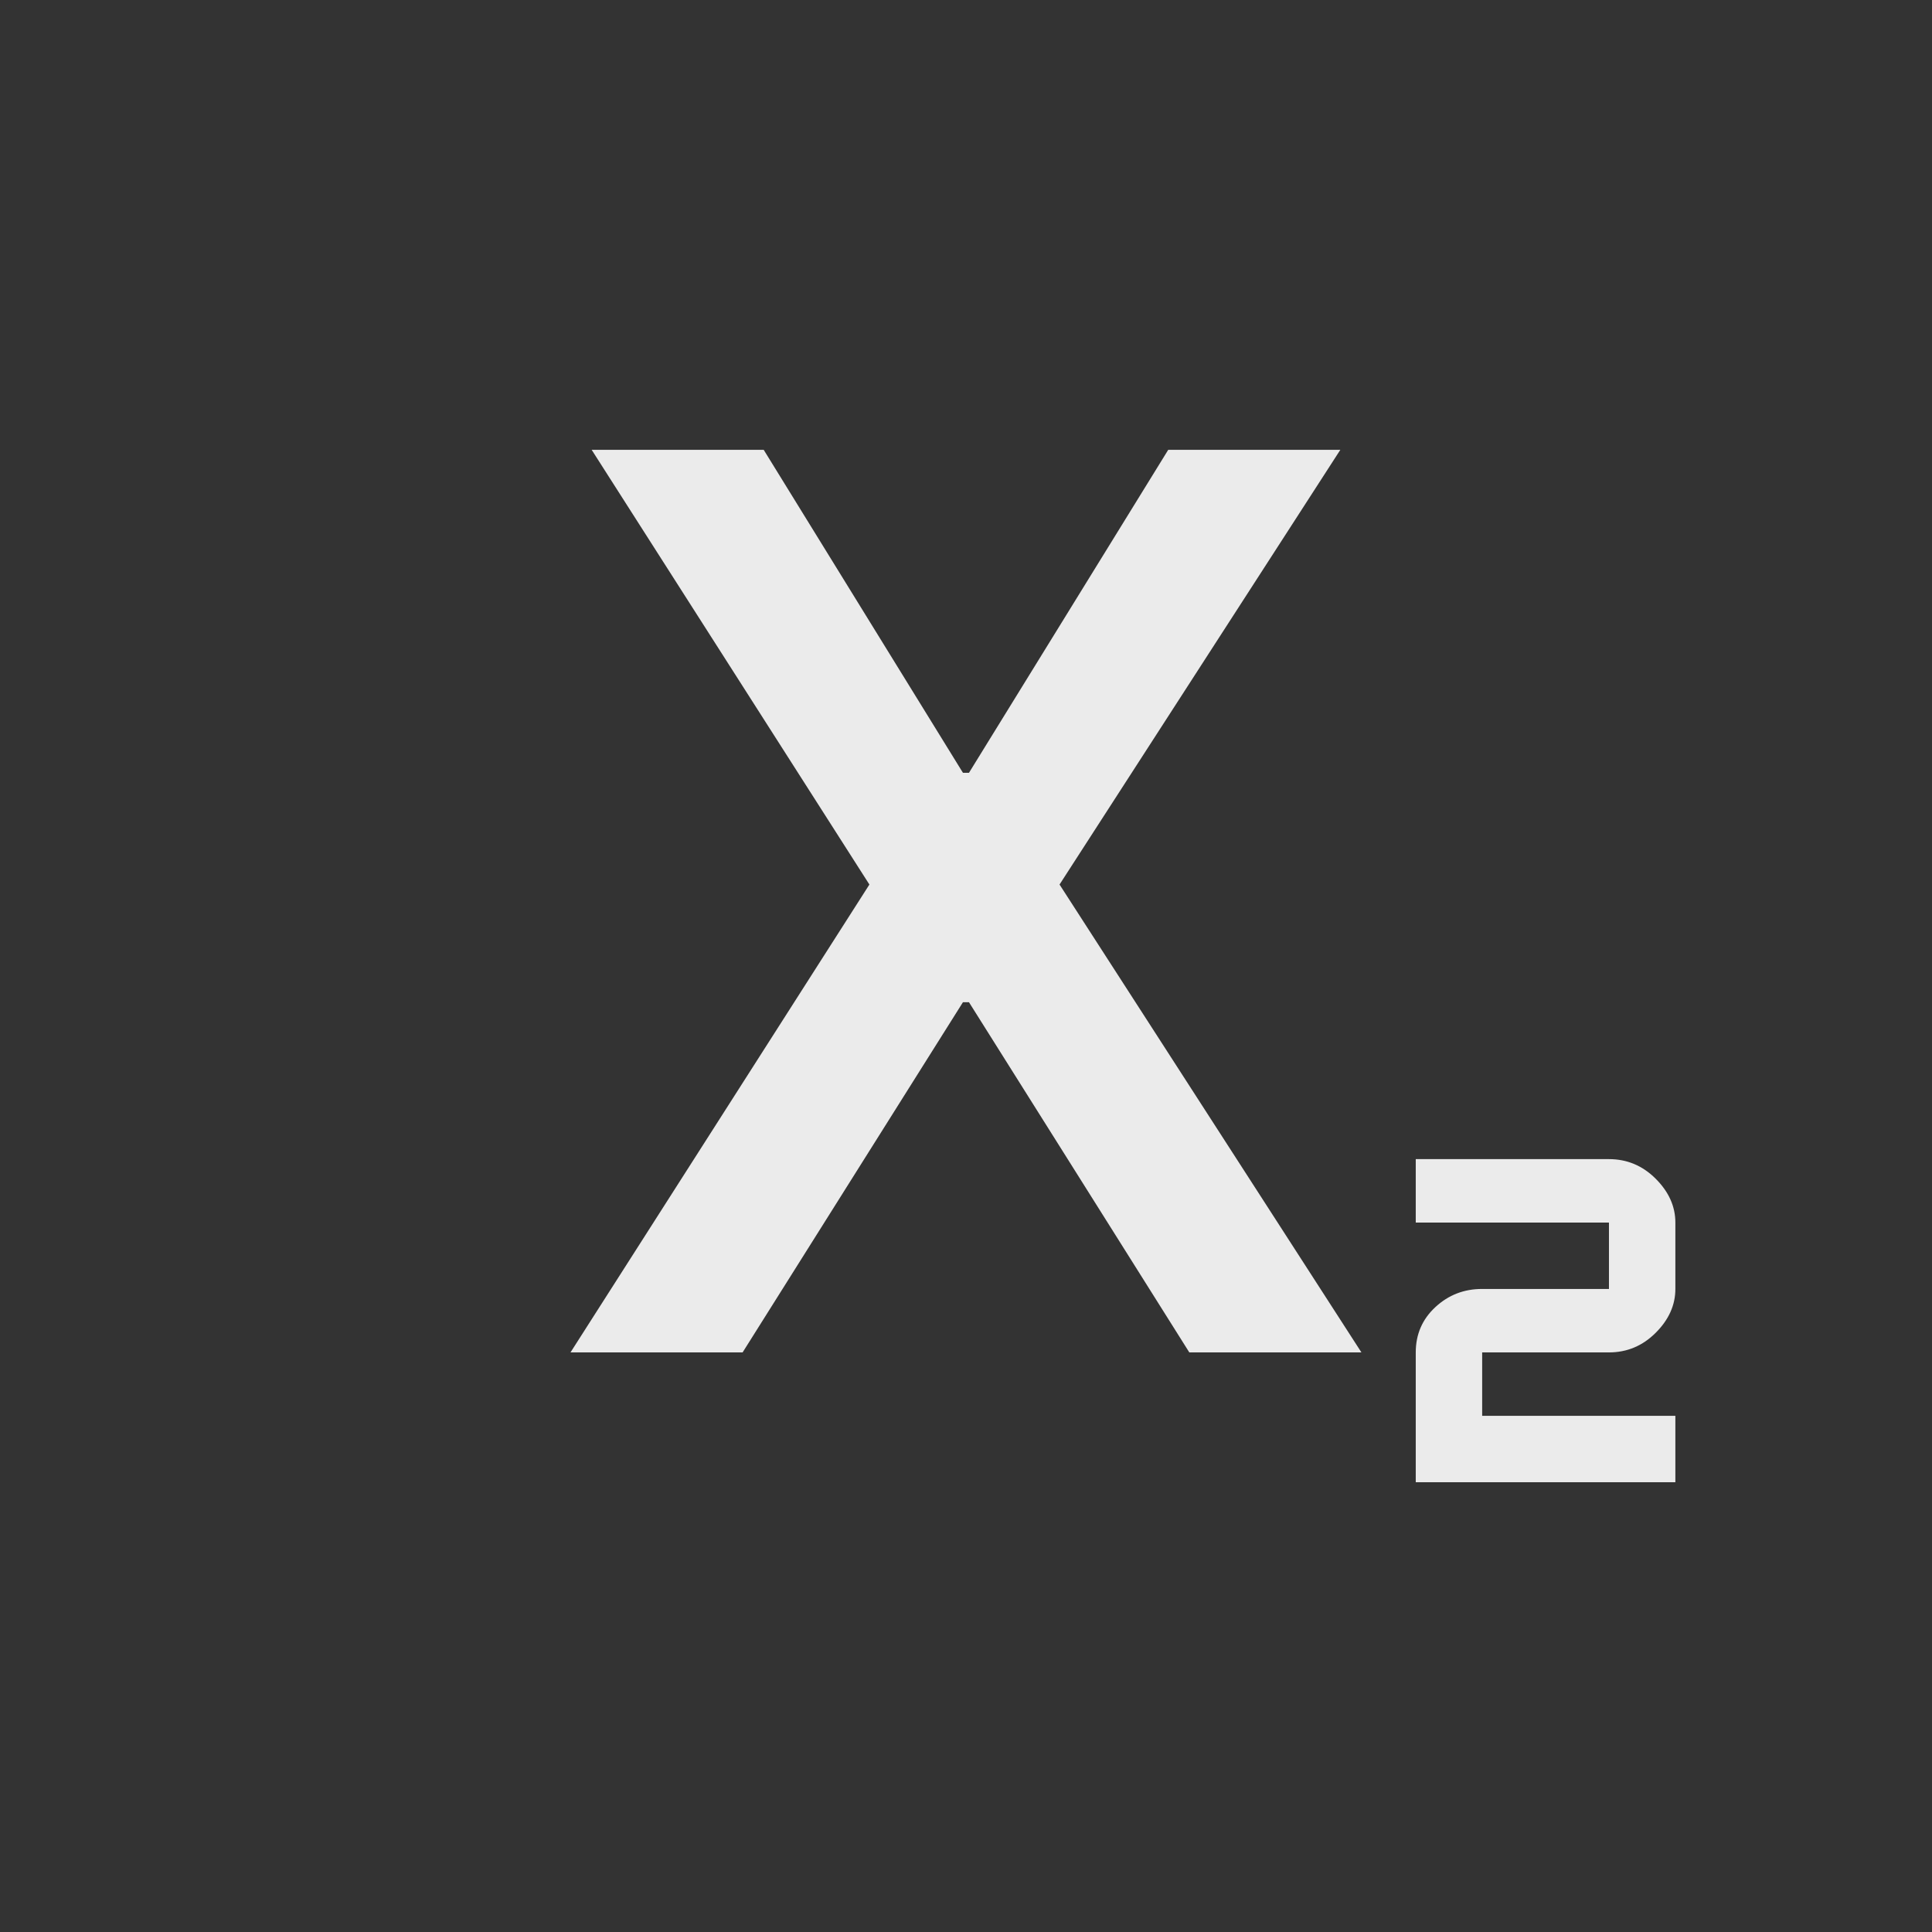 <!-- Generated by IcoMoon.io -->
<svg version="1.1" xmlns="http://www.w3.org/2000/svg" width="24" height="24" viewBox="0 0 24 24">
<rect x="0" y="0" width="24" height="24" fill="#333333" stroke="none"/>
<title>subscript</title>
<path fill="#ebebeb" d="M19.987 16.8h-1.575v0.788h2.4v0.825h-3.225v-1.613q0-0.337 0.244-0.563t0.581-0.225h1.575v-0.825h-2.4v-0.788h2.4q0.337 0 0.581 0.244t0.244 0.544v0.825q0 0.3-0.244 0.544t-0.581 0.244zM7.087 16.8h2.138l2.737-4.35h0.075l2.737 4.35h2.138l-3.75-5.812 3.488-5.4h-2.138l-2.475 4.012h-0.075l-2.475-4.012h-2.137l3.45 5.4z"></path>
</svg>
